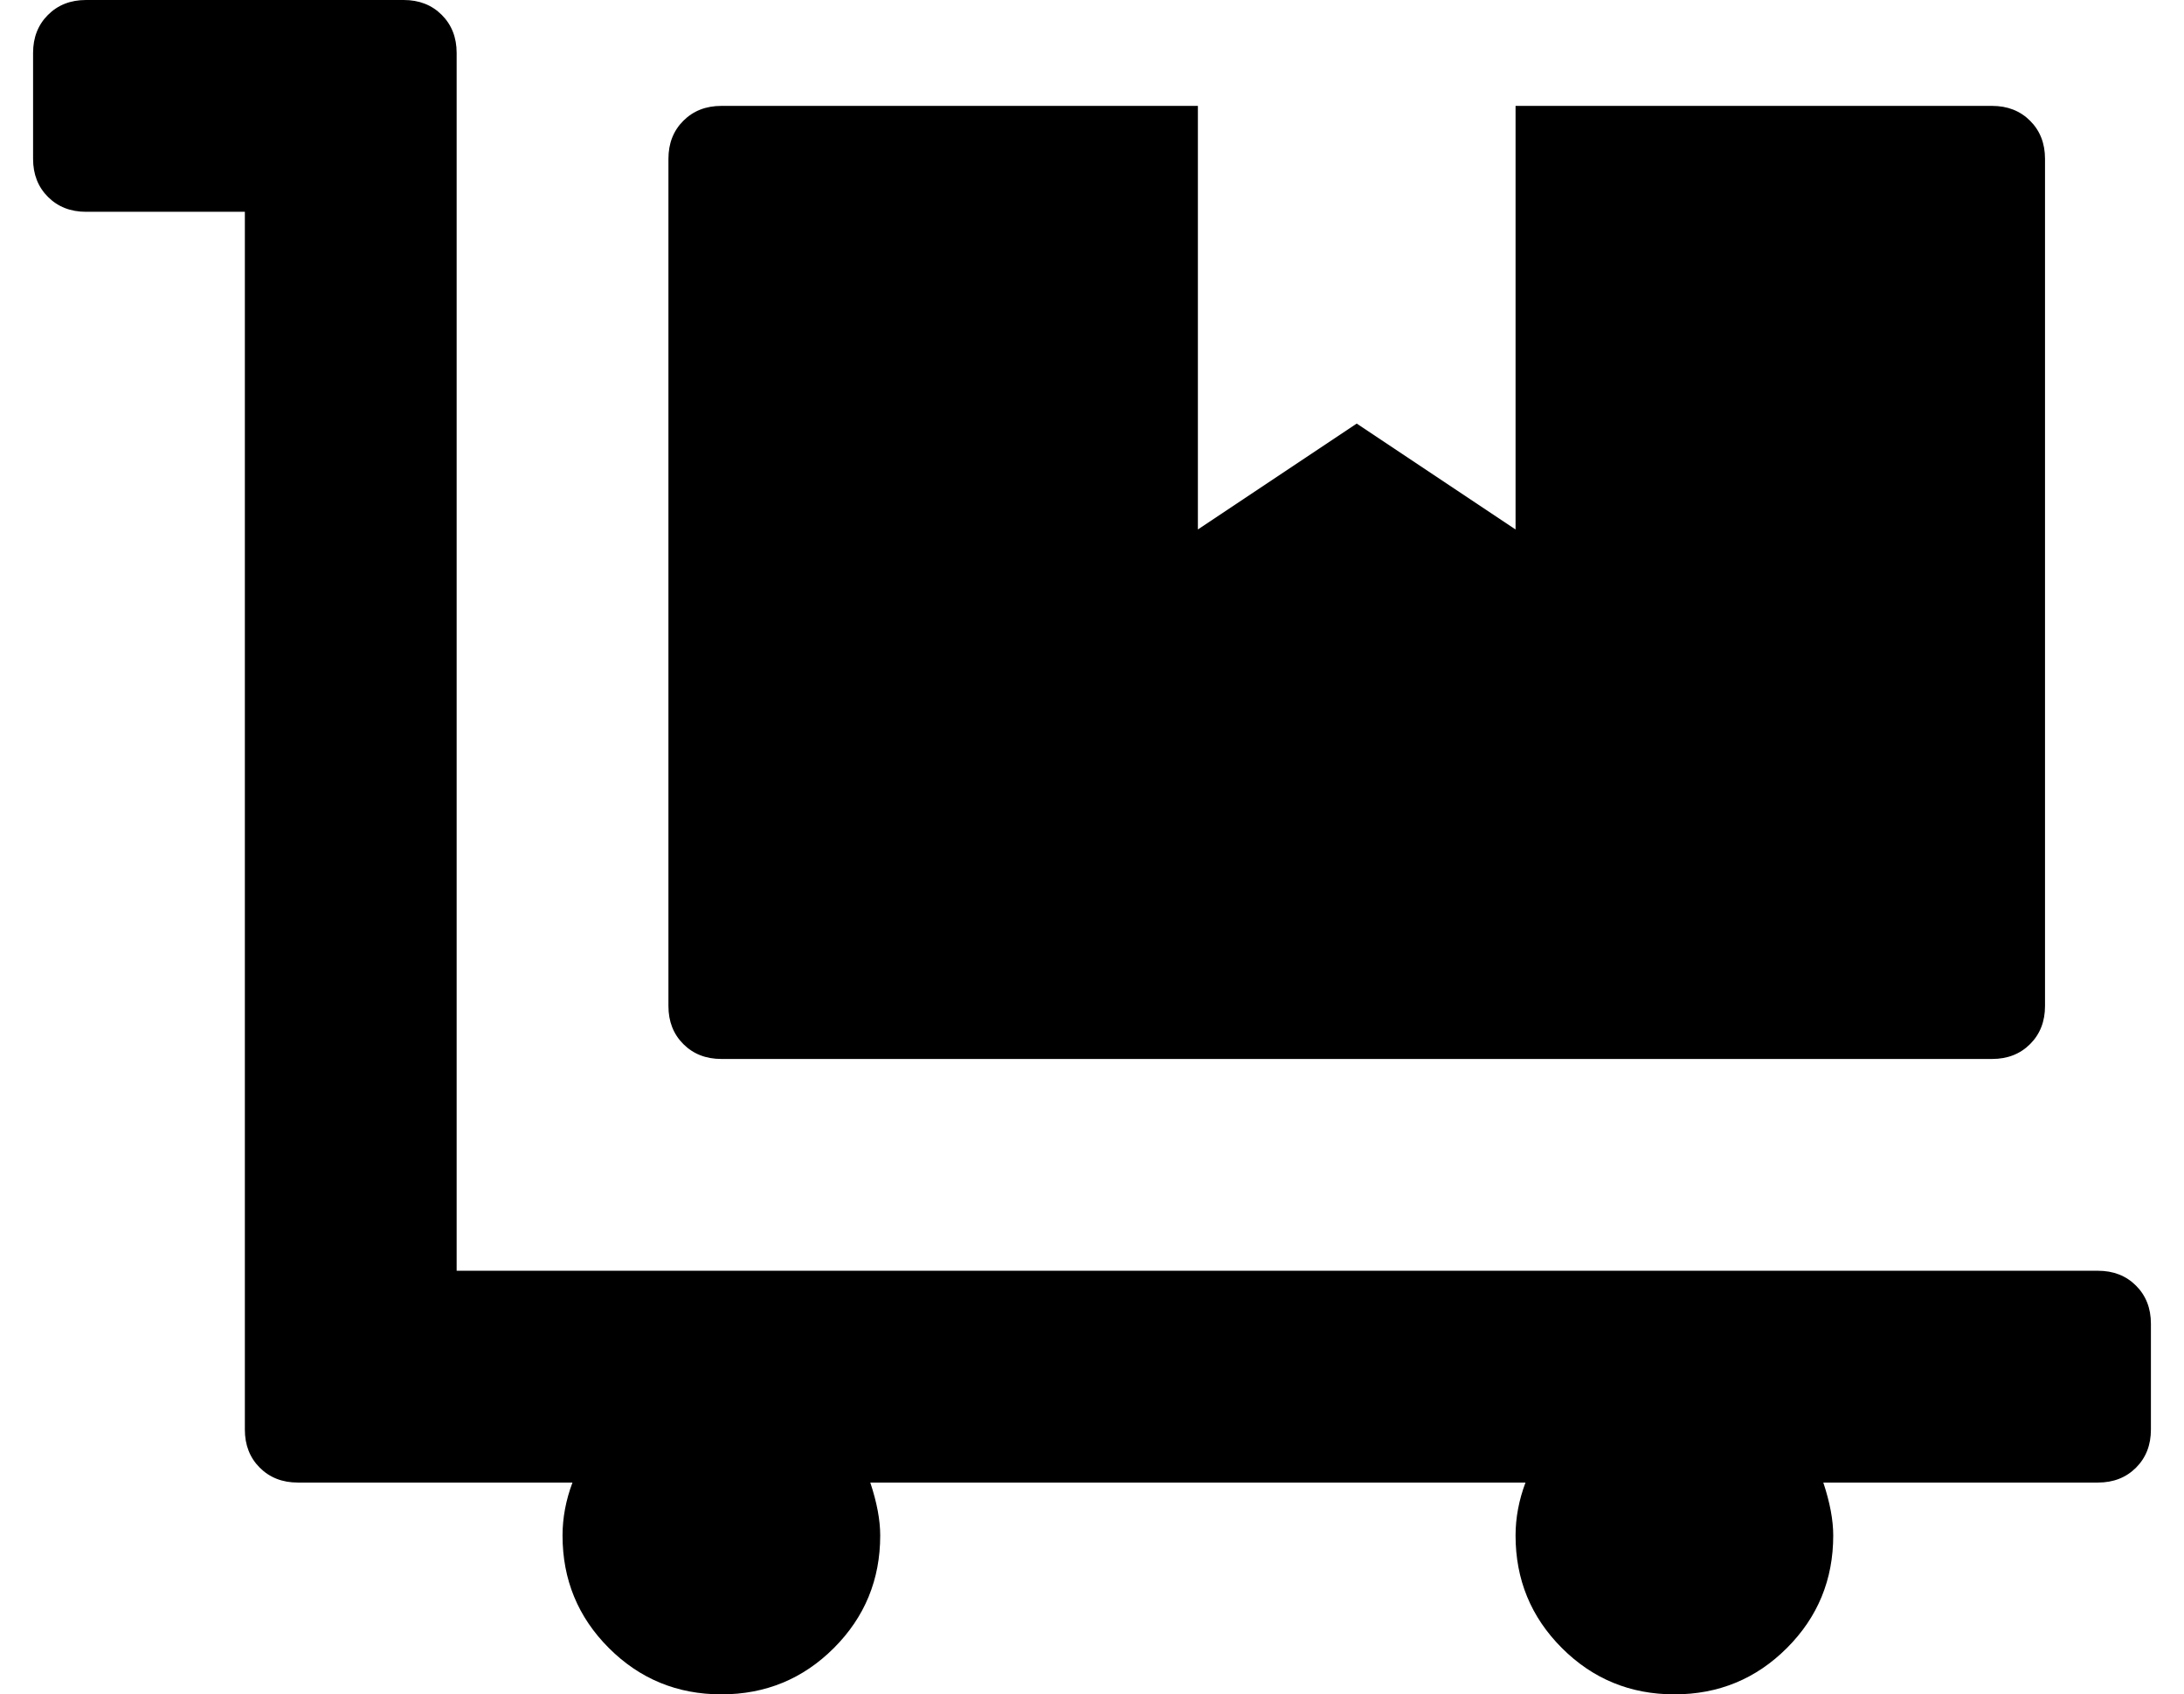 <?xml version="1.0" standalone="no"?>
<!DOCTYPE svg PUBLIC "-//W3C//DTD SVG 1.1//EN" "http://www.w3.org/Graphics/SVG/1.1/DTD/svg11.dtd" >
<svg xmlns="http://www.w3.org/2000/svg" xmlns:xlink="http://www.w3.org/1999/xlink" version="1.1" viewBox="-10 0 660 512">
   <path fill="currentColor"
d="M208 320q-7 0 -11.5 -4.5t-4.5 -11.5v-256q0 -7 4.5 -11.5t11.5 -4.5h144v128l48 -32l48 32v-128h144q7 0 11.5 4.5t4.5 11.5v256q0 7 -4.5 11.5t-11.5 4.5h-384zM624 384q7 0 11.5 4.5t4.5 11.5v32q0 7 -4.5 11.5t-11.5 4.5h-83q3 9 3 16q0 20 -14 34t-34 14t-34 -14
t-14 -34q0 -8 3 -16h-198q3 9 3 16q0 20 -14 34t-34 14t-34 -14t-14 -34q0 -8 3 -16h-83q-7 0 -11.5 -4.5t-4.5 -11.5v-368h-48q-7 0 -11.5 -4.5t-4.5 -11.5v-32q0 -7 4.5 -11.5t11.5 -4.5h96q7 0 11.5 4.5t4.5 11.5v368h496z" />
</svg>
